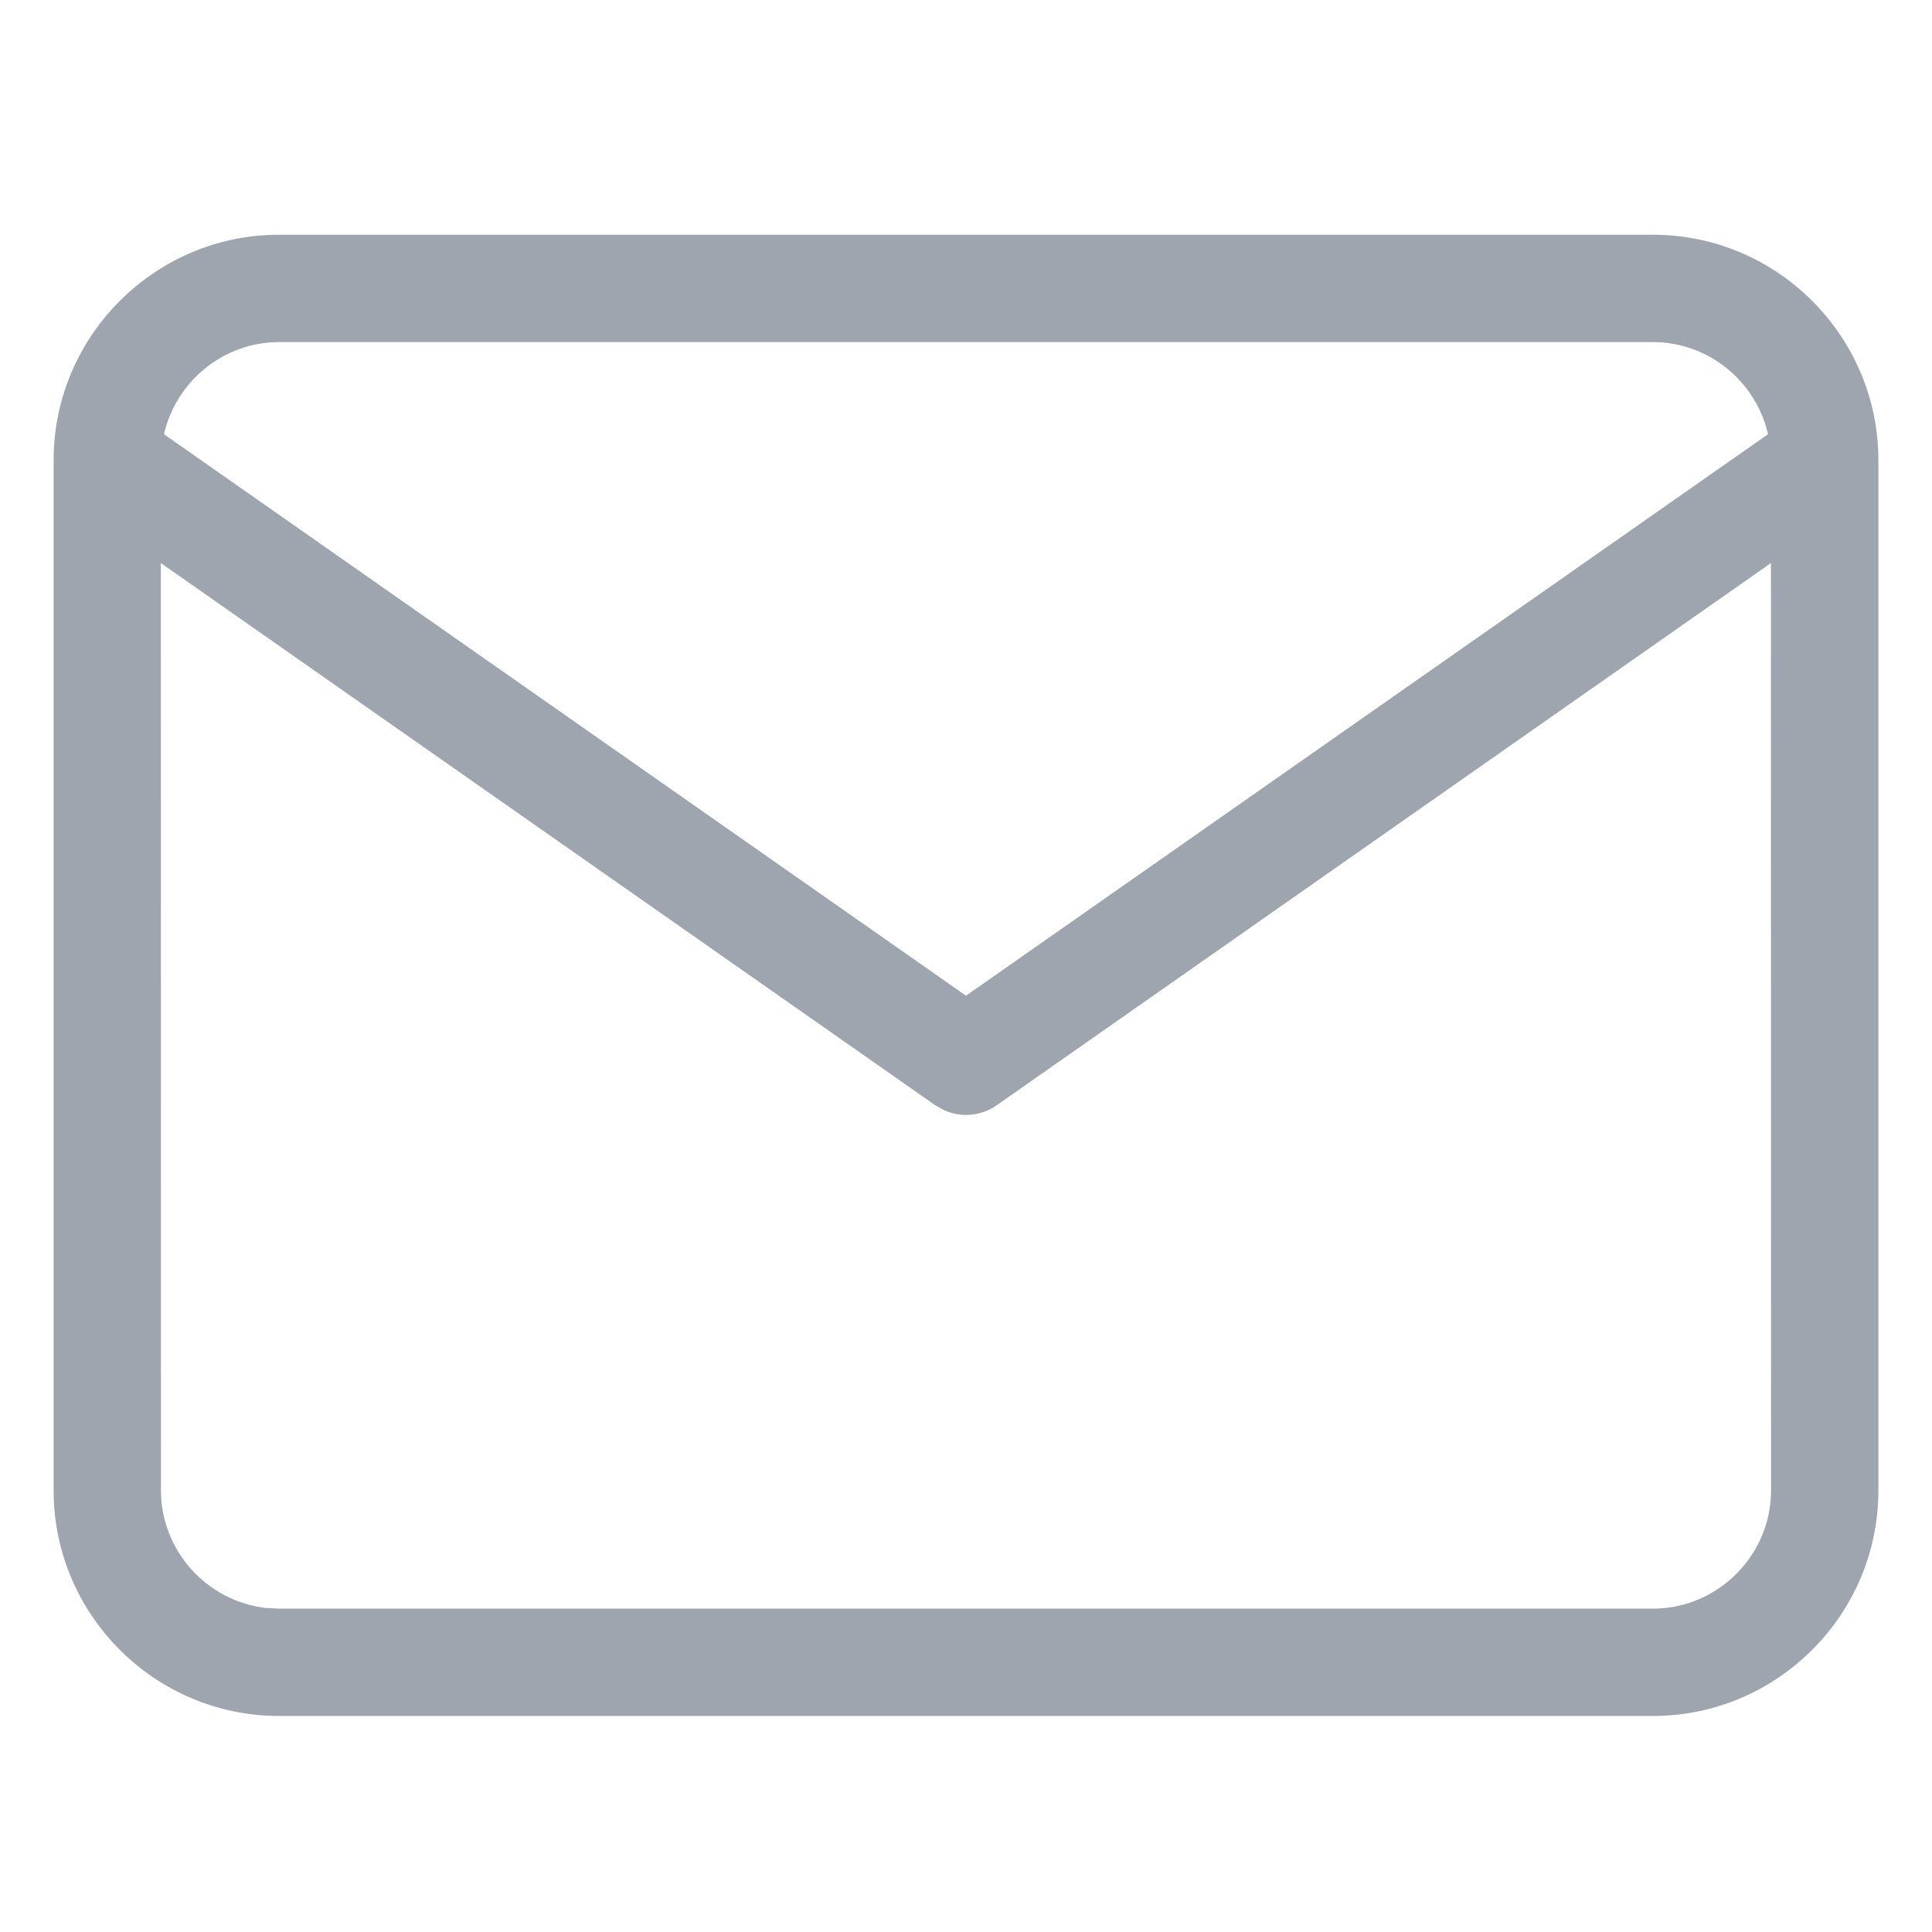 <?xml version="1.0" encoding="UTF-8"?>
<svg width="16px" height="16px" viewBox="0 0 16 16" version="1.1" xmlns="http://www.w3.org/2000/svg" xmlns:xlink="http://www.w3.org/1999/xlink">
    <title>email</title>
    <g id="Login-Signup-Flow" stroke="none" stroke-width="1" fill="none" fill-rule="evenodd">
        <g id="Onboarding-icons" transform="translate(-28, -23)">
            <g id="email" transform="translate(28, 23)">
                <rect id="Rectangle" x="0" y="0" width="16" height="16"></rect>
                <path d="M13.689,1.944 C14.717,1.944 15.556,2.783 15.556,3.811 L15.556,3.811 L15.556,12.344 C15.556,13.372 14.717,14.211 13.689,14.211 L13.689,14.211 L2.311,14.211 C1.283,14.211 0.444,13.372 0.444,12.344 L0.444,12.344 L0.444,3.811 C0.444,2.783 1.283,1.944 2.311,1.944 L2.311,1.944 Z M14.666,4.663 L8.255,9.153 C8.124,9.245 7.955,9.258 7.814,9.192 L7.745,9.153 L1.332,4.663 L1.333,12.344 C1.333,12.843 1.714,13.259 2.198,13.316 L2.311,13.322 L13.689,13.322 C14.226,13.322 14.667,12.881 14.667,12.344 L14.667,12.344 L14.666,4.663 Z M13.689,2.833 L2.311,2.833 C1.848,2.833 1.457,3.161 1.358,3.596 L8,8.246 L14.642,3.596 C14.543,3.161 14.152,2.833 13.689,2.833 L13.689,2.833 Z" id="Combined-Shape" fill="#9FA5AE" fill-rule="nonzero"></path>
            </g>
        </g>
    </g>
</svg>